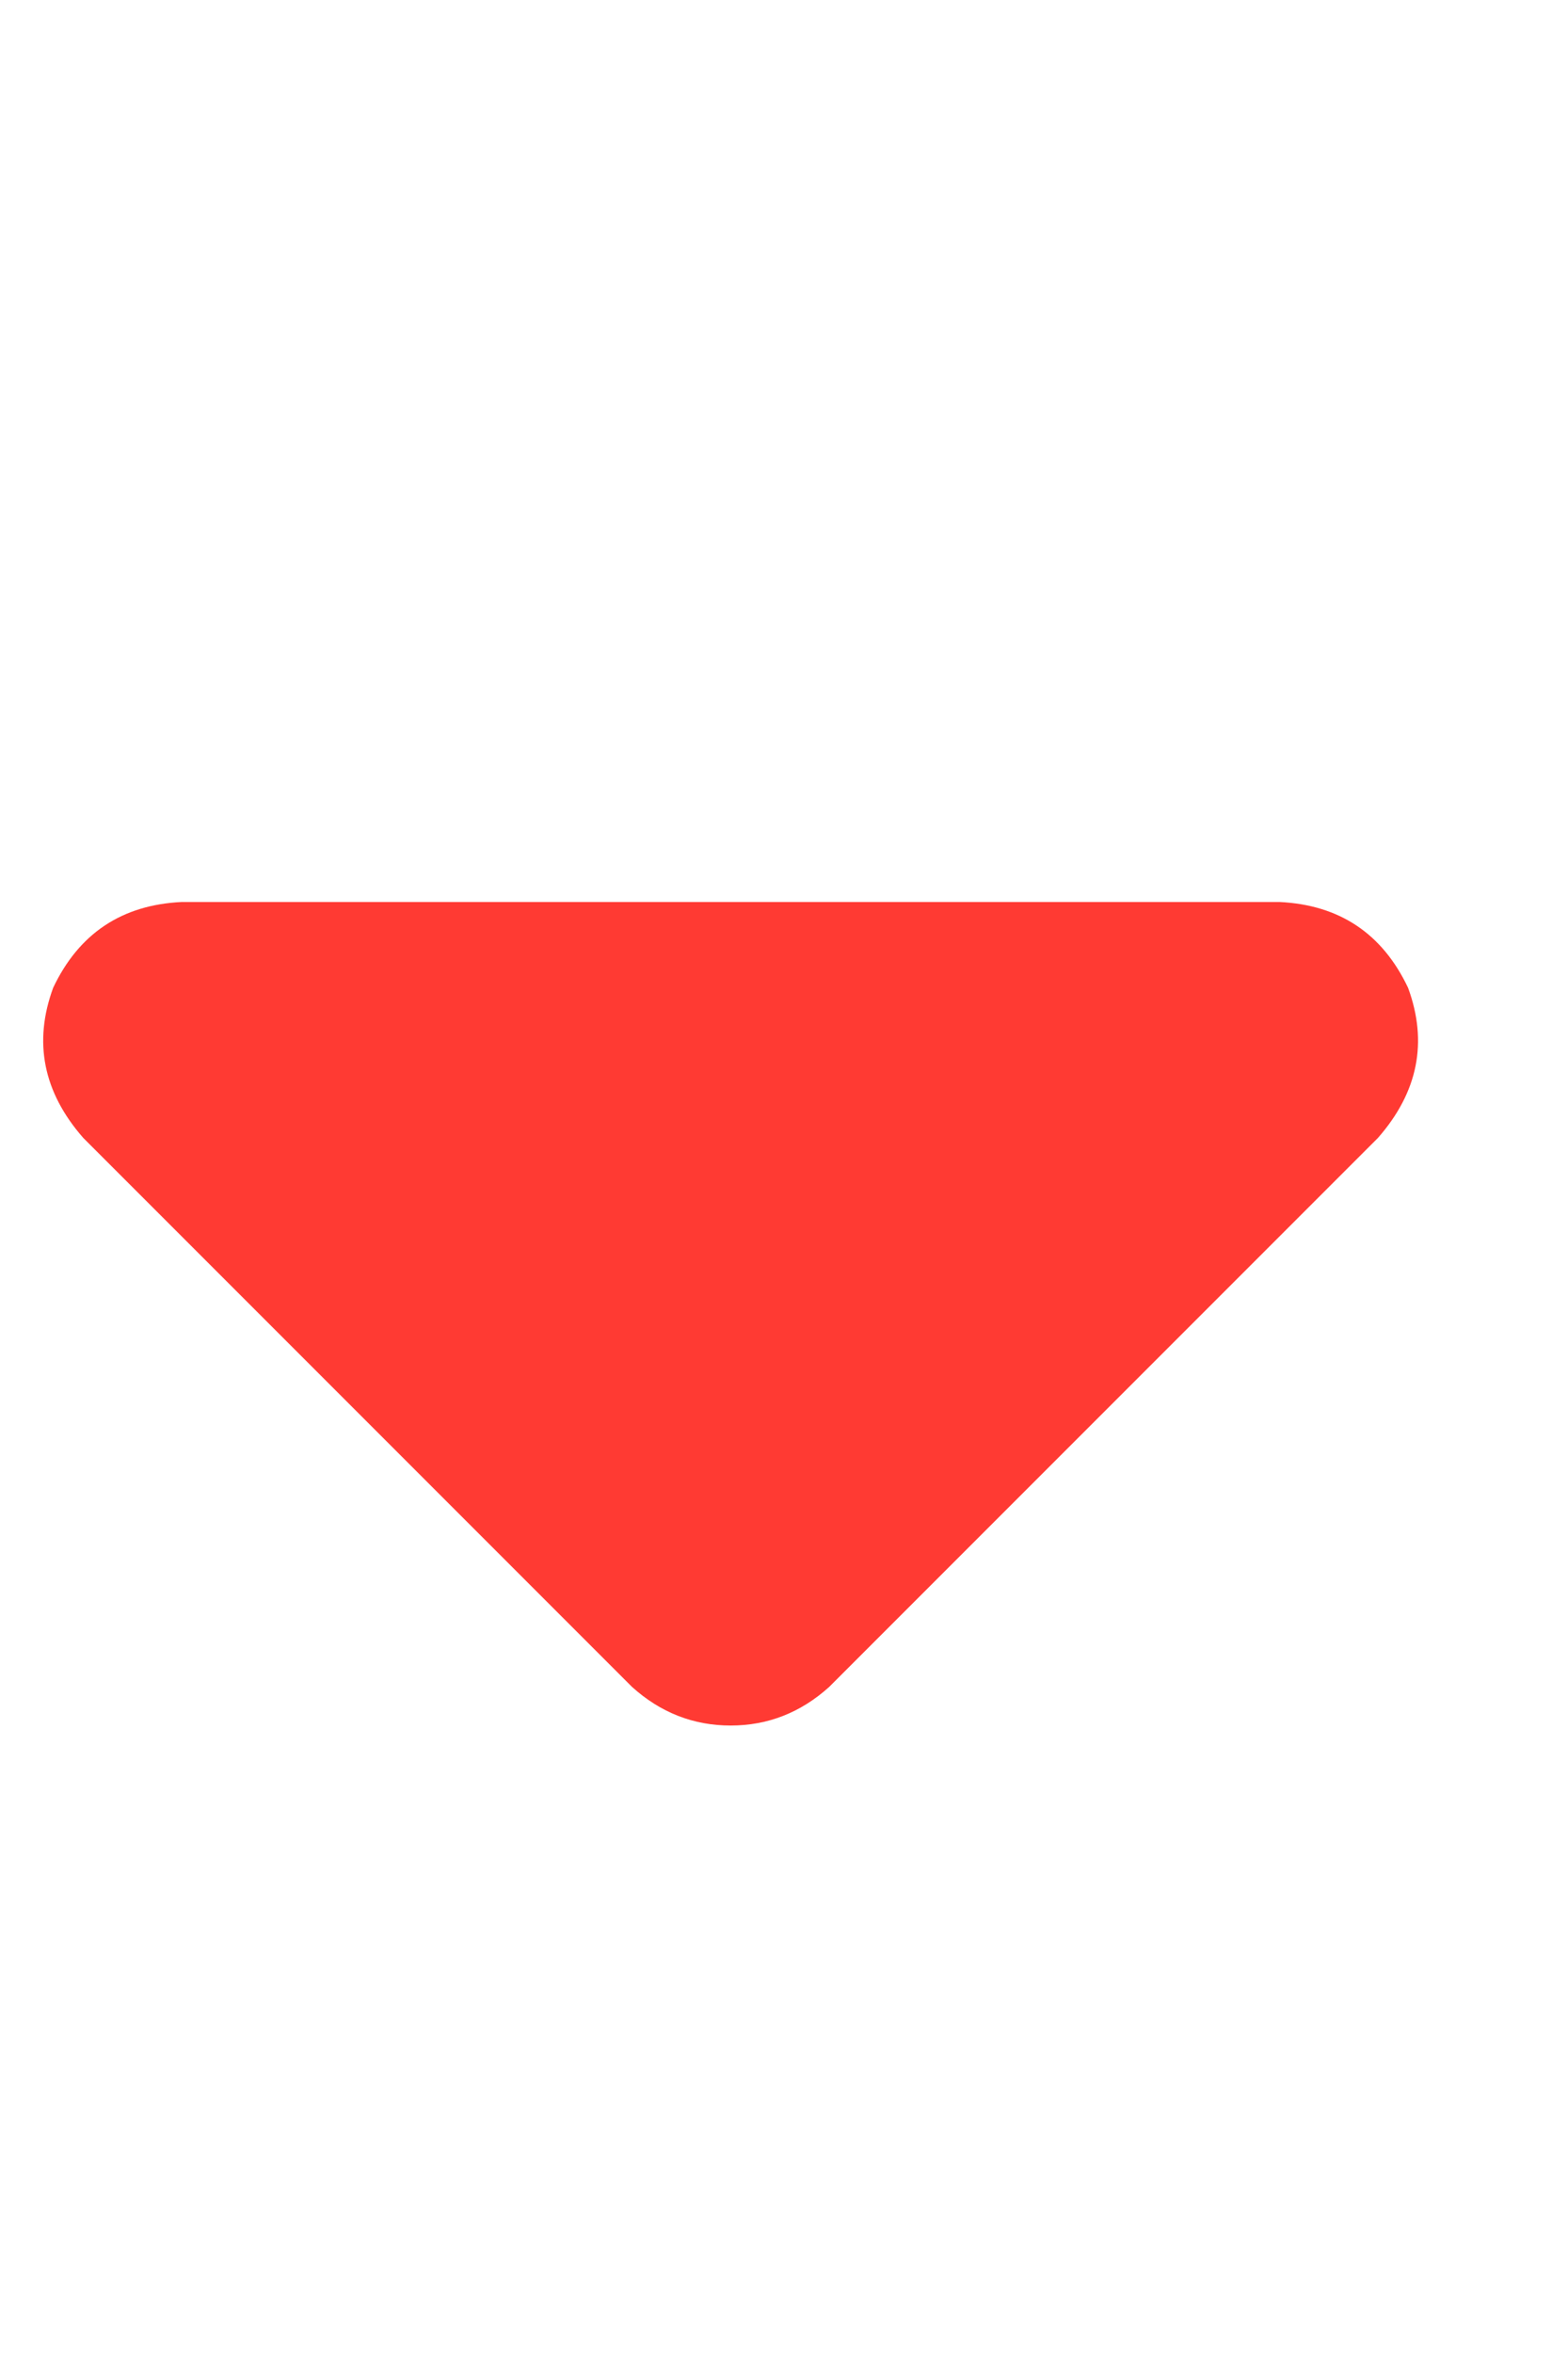 <svg width="10" height="15" viewBox="0 0 10 15" fill="none" xmlns="http://www.w3.org/2000/svg">
<path d="M4.031 10.754C4.213 10.918 4.423 11 4.66 11C4.896 11 5.106 10.918 5.288 10.754L8.788 7.254C9.044 6.962 9.107 6.643 8.98 6.297C8.816 5.951 8.542 5.768 8.159 5.75H1.16C0.777 5.768 0.503 5.951 0.339 6.297C0.212 6.643 0.275 6.962 0.531 7.254L4.031 10.754Z" fill="#FF3A33"/>
</svg>
